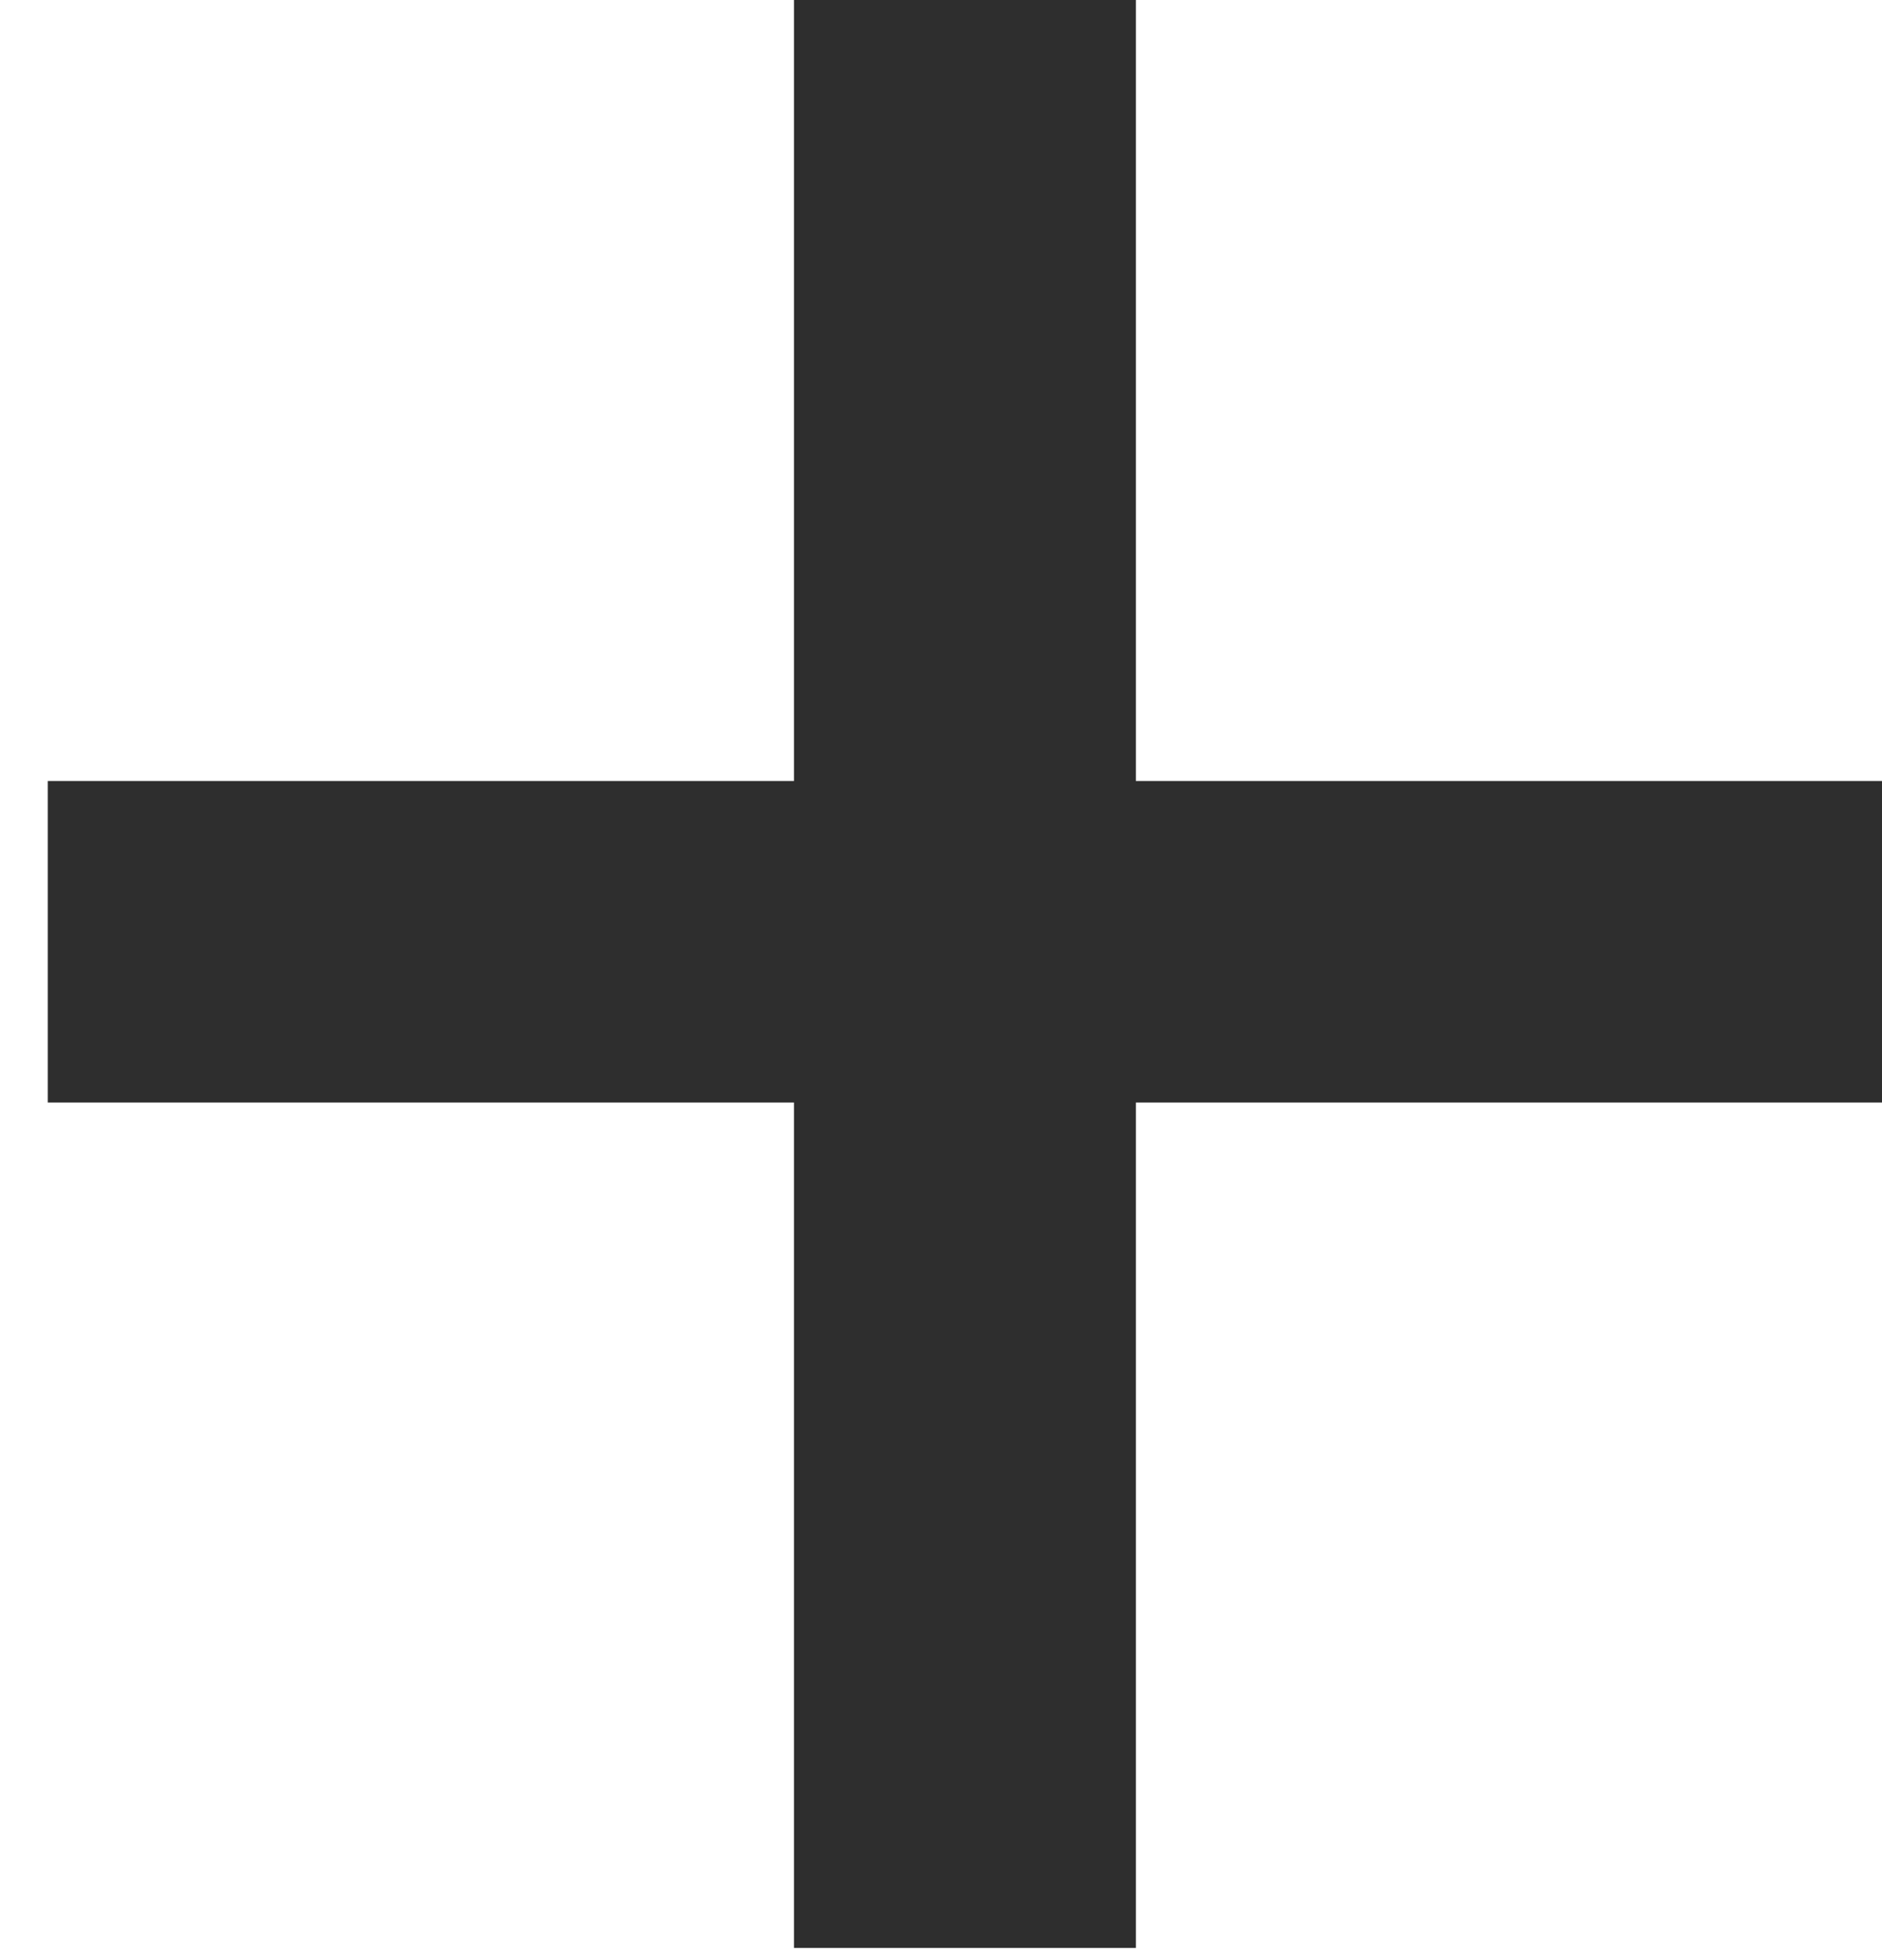 <svg width="24" height="25" viewBox="0 0 24 25" fill="none" xmlns="http://www.w3.org/2000/svg">
<path d="M14.485 9.961H24V14.062H14.485V24.844H10.125V14.062H0.609V9.961H10.125V0H14.485V9.961Z" fill="#2E2E2E"/>
</svg>
